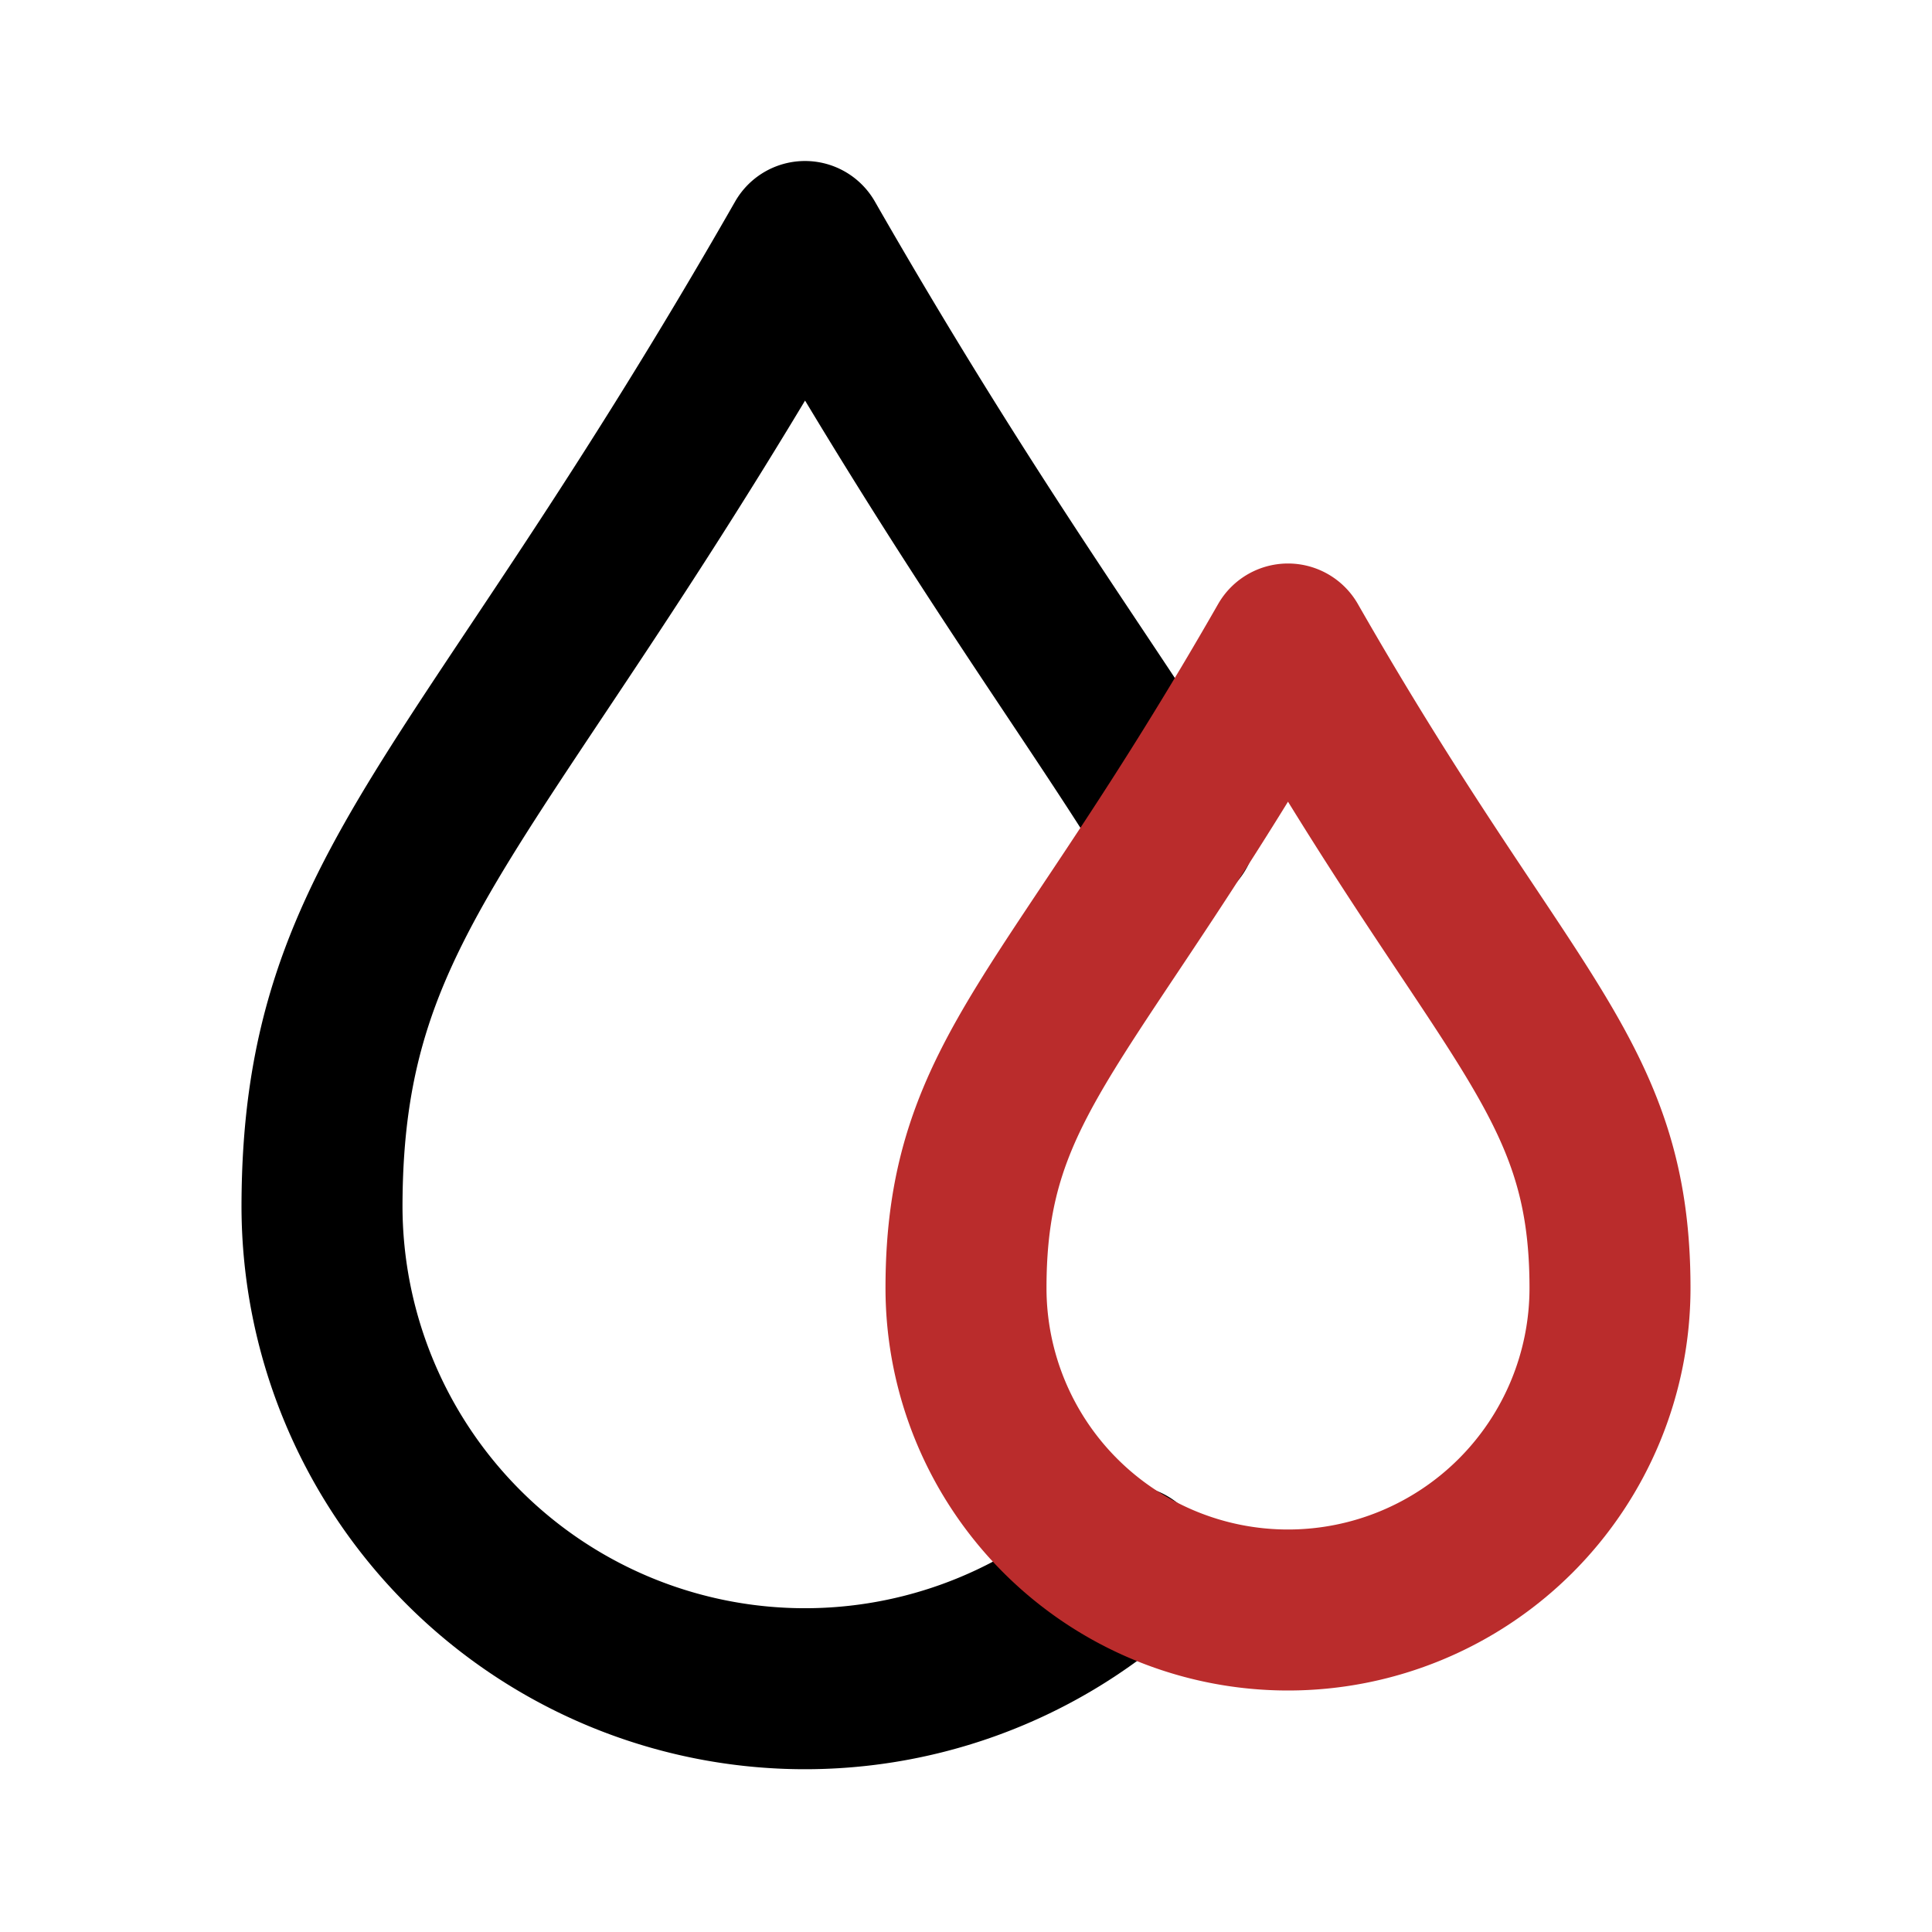 <!DOCTYPE svg PUBLIC "-//W3C//DTD SVG 1.1//EN" "http://www.w3.org/Graphics/SVG/1.1/DTD/svg11.dtd">
<!-- Uploaded to: SVG Repo, www.svgrepo.com, Transformed by: SVG Repo Mixer Tools -->
<svg fill="#000000" width="800px" height="800px" viewBox="0 0 24 24" id="blood-drop" data-name="Line Color" xmlns="http://www.w3.org/2000/svg" class="icon line-color">
<g id="SVGRepo_bgCarrier" stroke-width="0"/>
<g id="SVGRepo_tracerCarrier" stroke-linecap="round" stroke-linejoin="round"/>
<g id="SVGRepo_iconCarrier">
<path id="primary" d="M14,19.45A6,6,0,0,1,4,15c0-4,2-5,6-12,2.08,3.63,3.61,5.65,4.61,7.3" style="fill: none; stroke: #000000; stroke-linecap: round; stroke-linejoin: round; stroke-width: 2;"/>
<path id="secondary" d="M16,8c-2.67,4.67-4,5.33-4,8a4,4,0,0,0,8,0C20,13.33,18.67,12.67,16,8Z" style="fill: none; stroke: #ba2c2c; stroke-linecap: round; stroke-linejoin: round; stroke-width: 2;"/>
</g>
</svg>